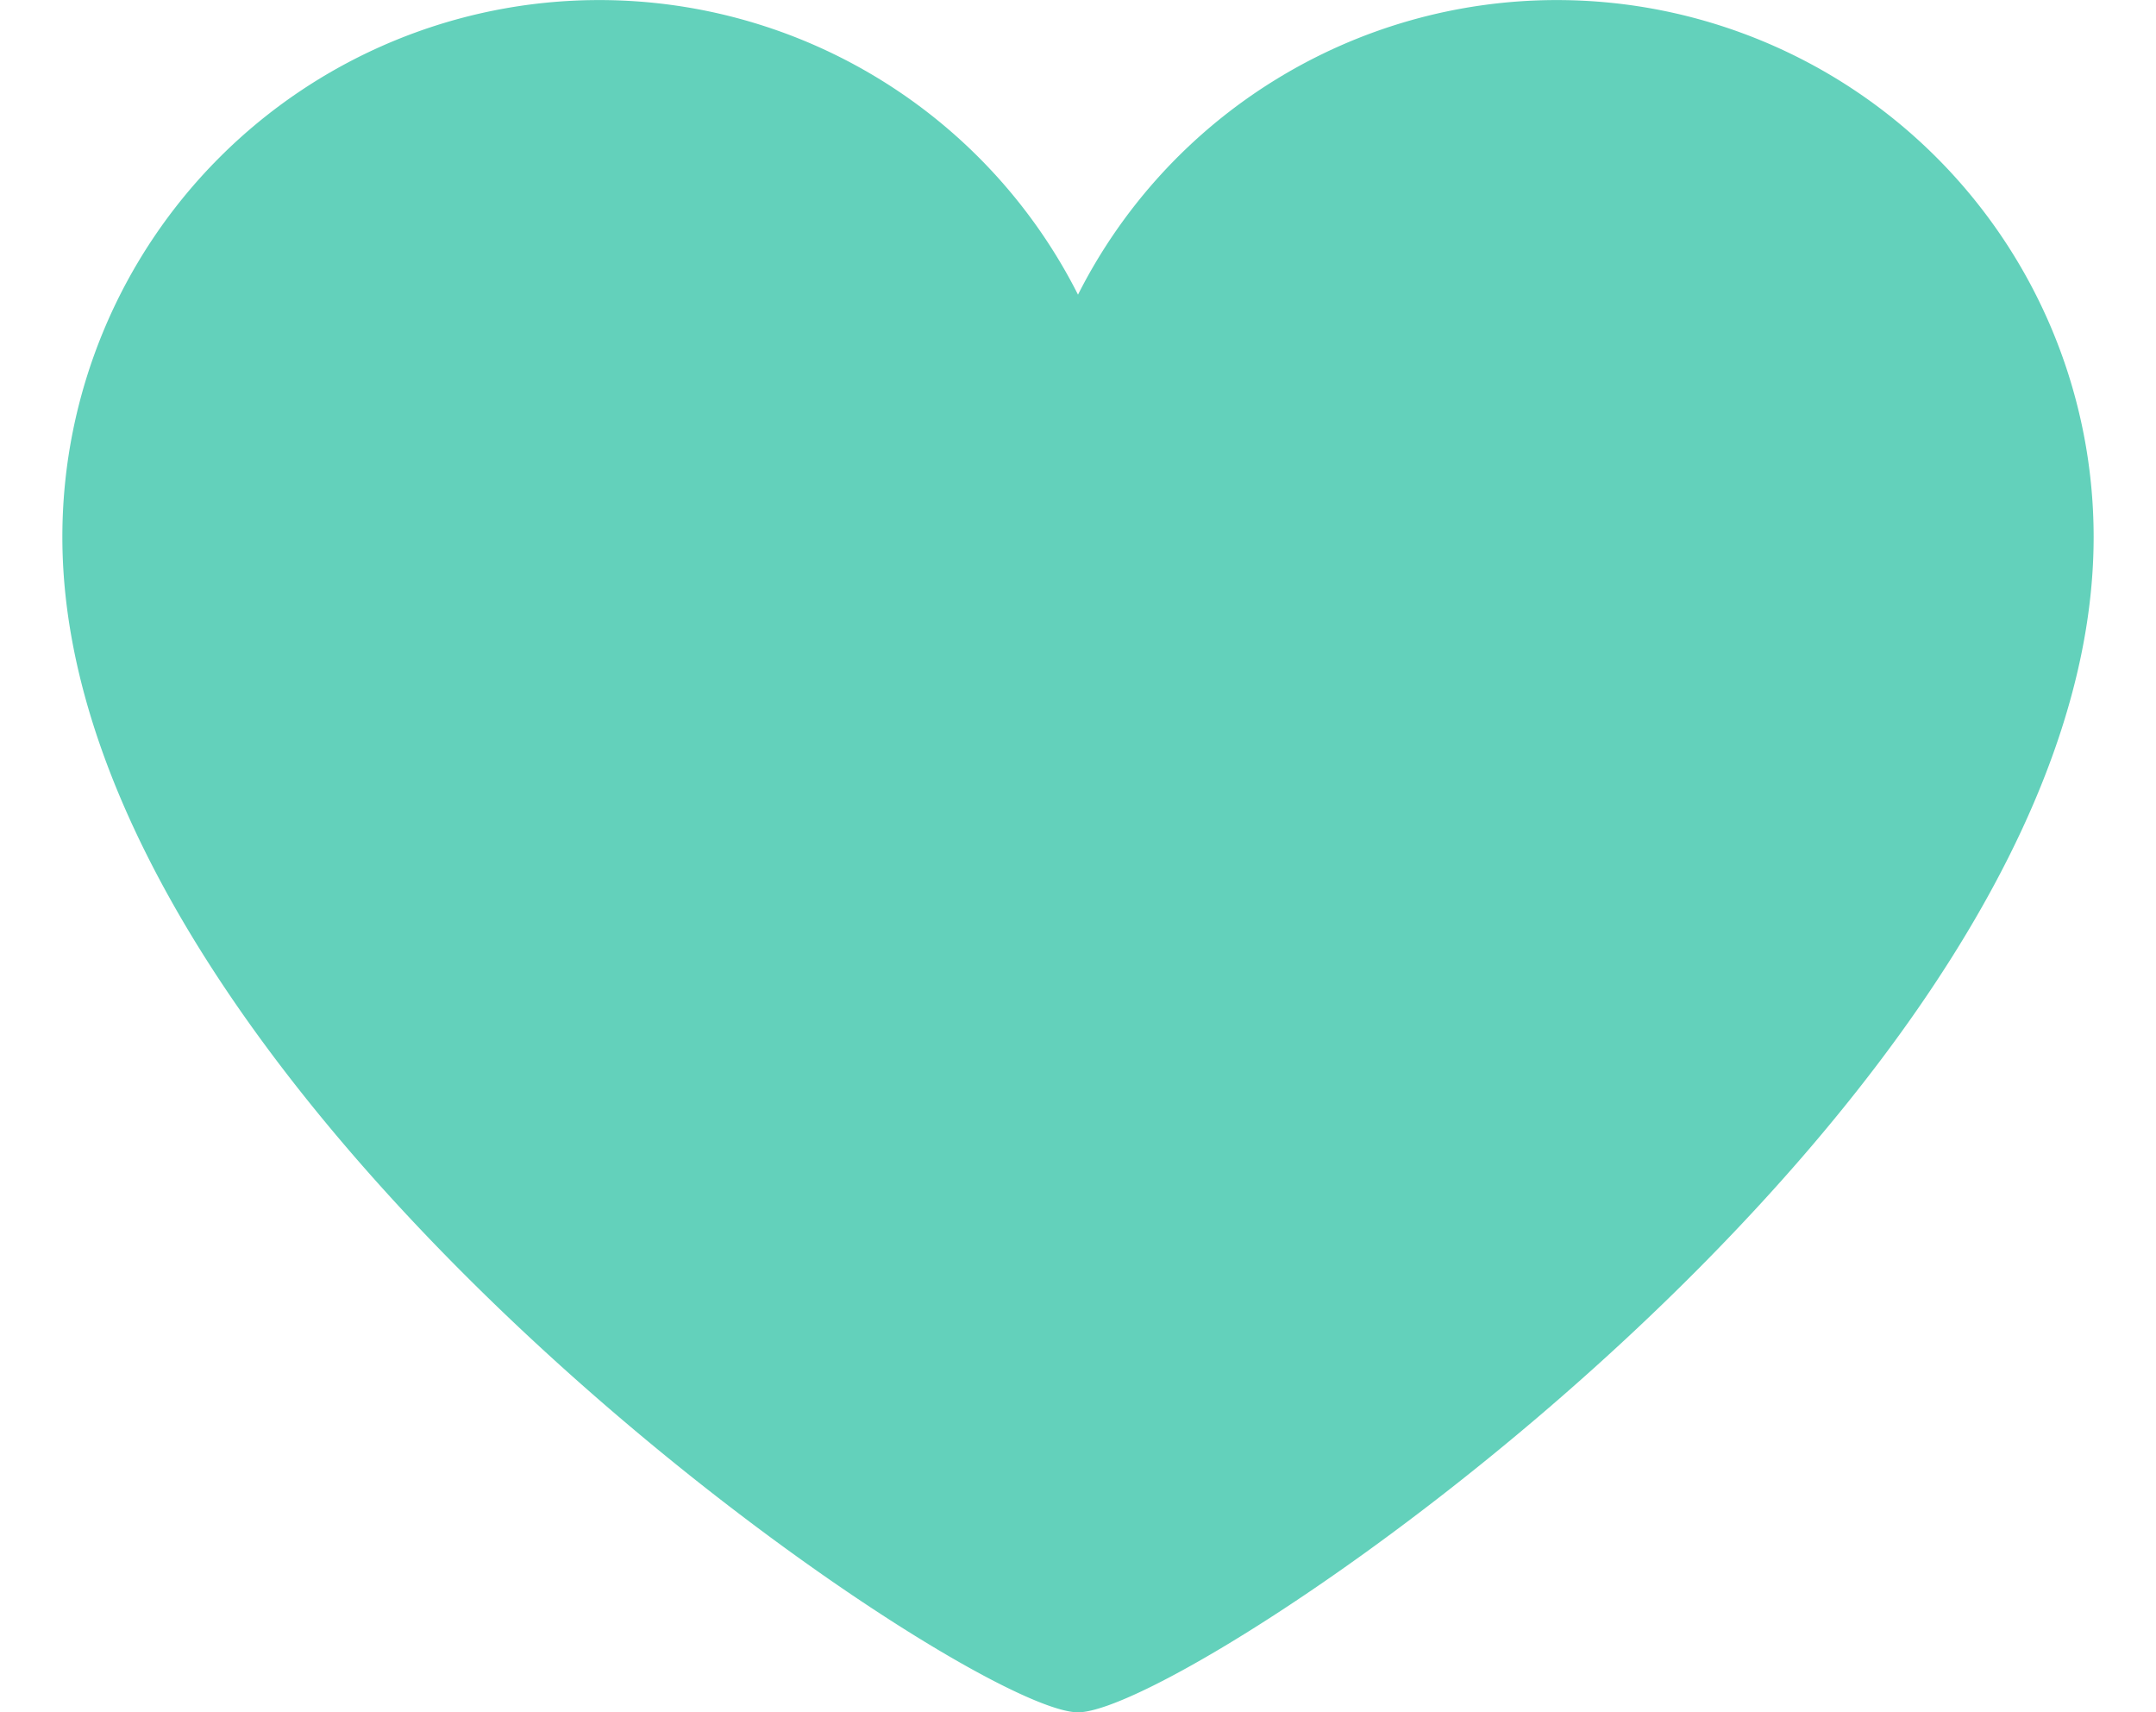 <svg width="34" height="27" viewBox="47.475 50.071 33.05 27.857" xmlns="http://www.w3.org/2000/svg">
  <path fill="#63d1bb"
    d="M80.525 58.808a8.736 8.736 0 0 0-8.736-8.736A8.727 8.727 0 0 0 64 54.865a8.727 8.727 0 0 0-7.789-4.793 8.736 8.736 0 0 0-8.736 8.736c0 9.127 14.657 19.121 16.525 19.121 1.869 0 16.525-9.95 16.525-19.121z">
  </path>
</svg>
